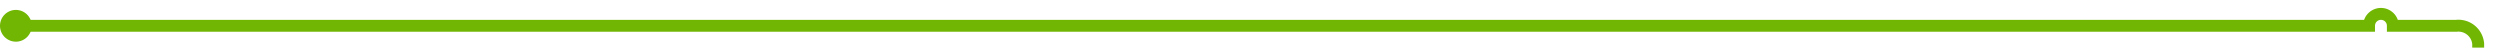 ﻿<?xml version="1.0" encoding="utf-8"?>
<svg version="1.1" xmlns:xlink="http://www.w3.org/1999/xlink" width="630px" height="12px" preserveAspectRatio="xMinYMid meet" viewBox="976 226  630 10" xmlns="http://www.w3.org/2000/svg">
  <path d="M 979 231.5  L 1573 231.5  A 3 3 0 0 1 1576 228.5 A 3 3 0 0 1 1579 231.5 L 1595 231.5  A 5 5 0 0 1 1600.5 236 L 1600.5 1102  A 3 3 0 0 1 1603.5 1105 A 3 3 0 0 1 1600.5 1108 L 1600.5 1376  A 5 5 0 0 0 1605.5 1381.5 L 1786 1381.5  " stroke-width="3" stroke="#70b603" fill="none" />
  <path d="M 980 227.5  A 4 4 0 0 0 976 231.5 A 4 4 0 0 0 980 235.5 A 4 4 0 0 0 984 231.5 A 4 4 0 0 0 980 227.5 Z M 1776.9 1391.5  L 1789 1381.5  L 1776.9 1371.5  L 1781.8 1381.5  L 1776.9 1391.5  Z " fill-rule="nonzero" fill="#70b603" stroke="none" />
</svg>